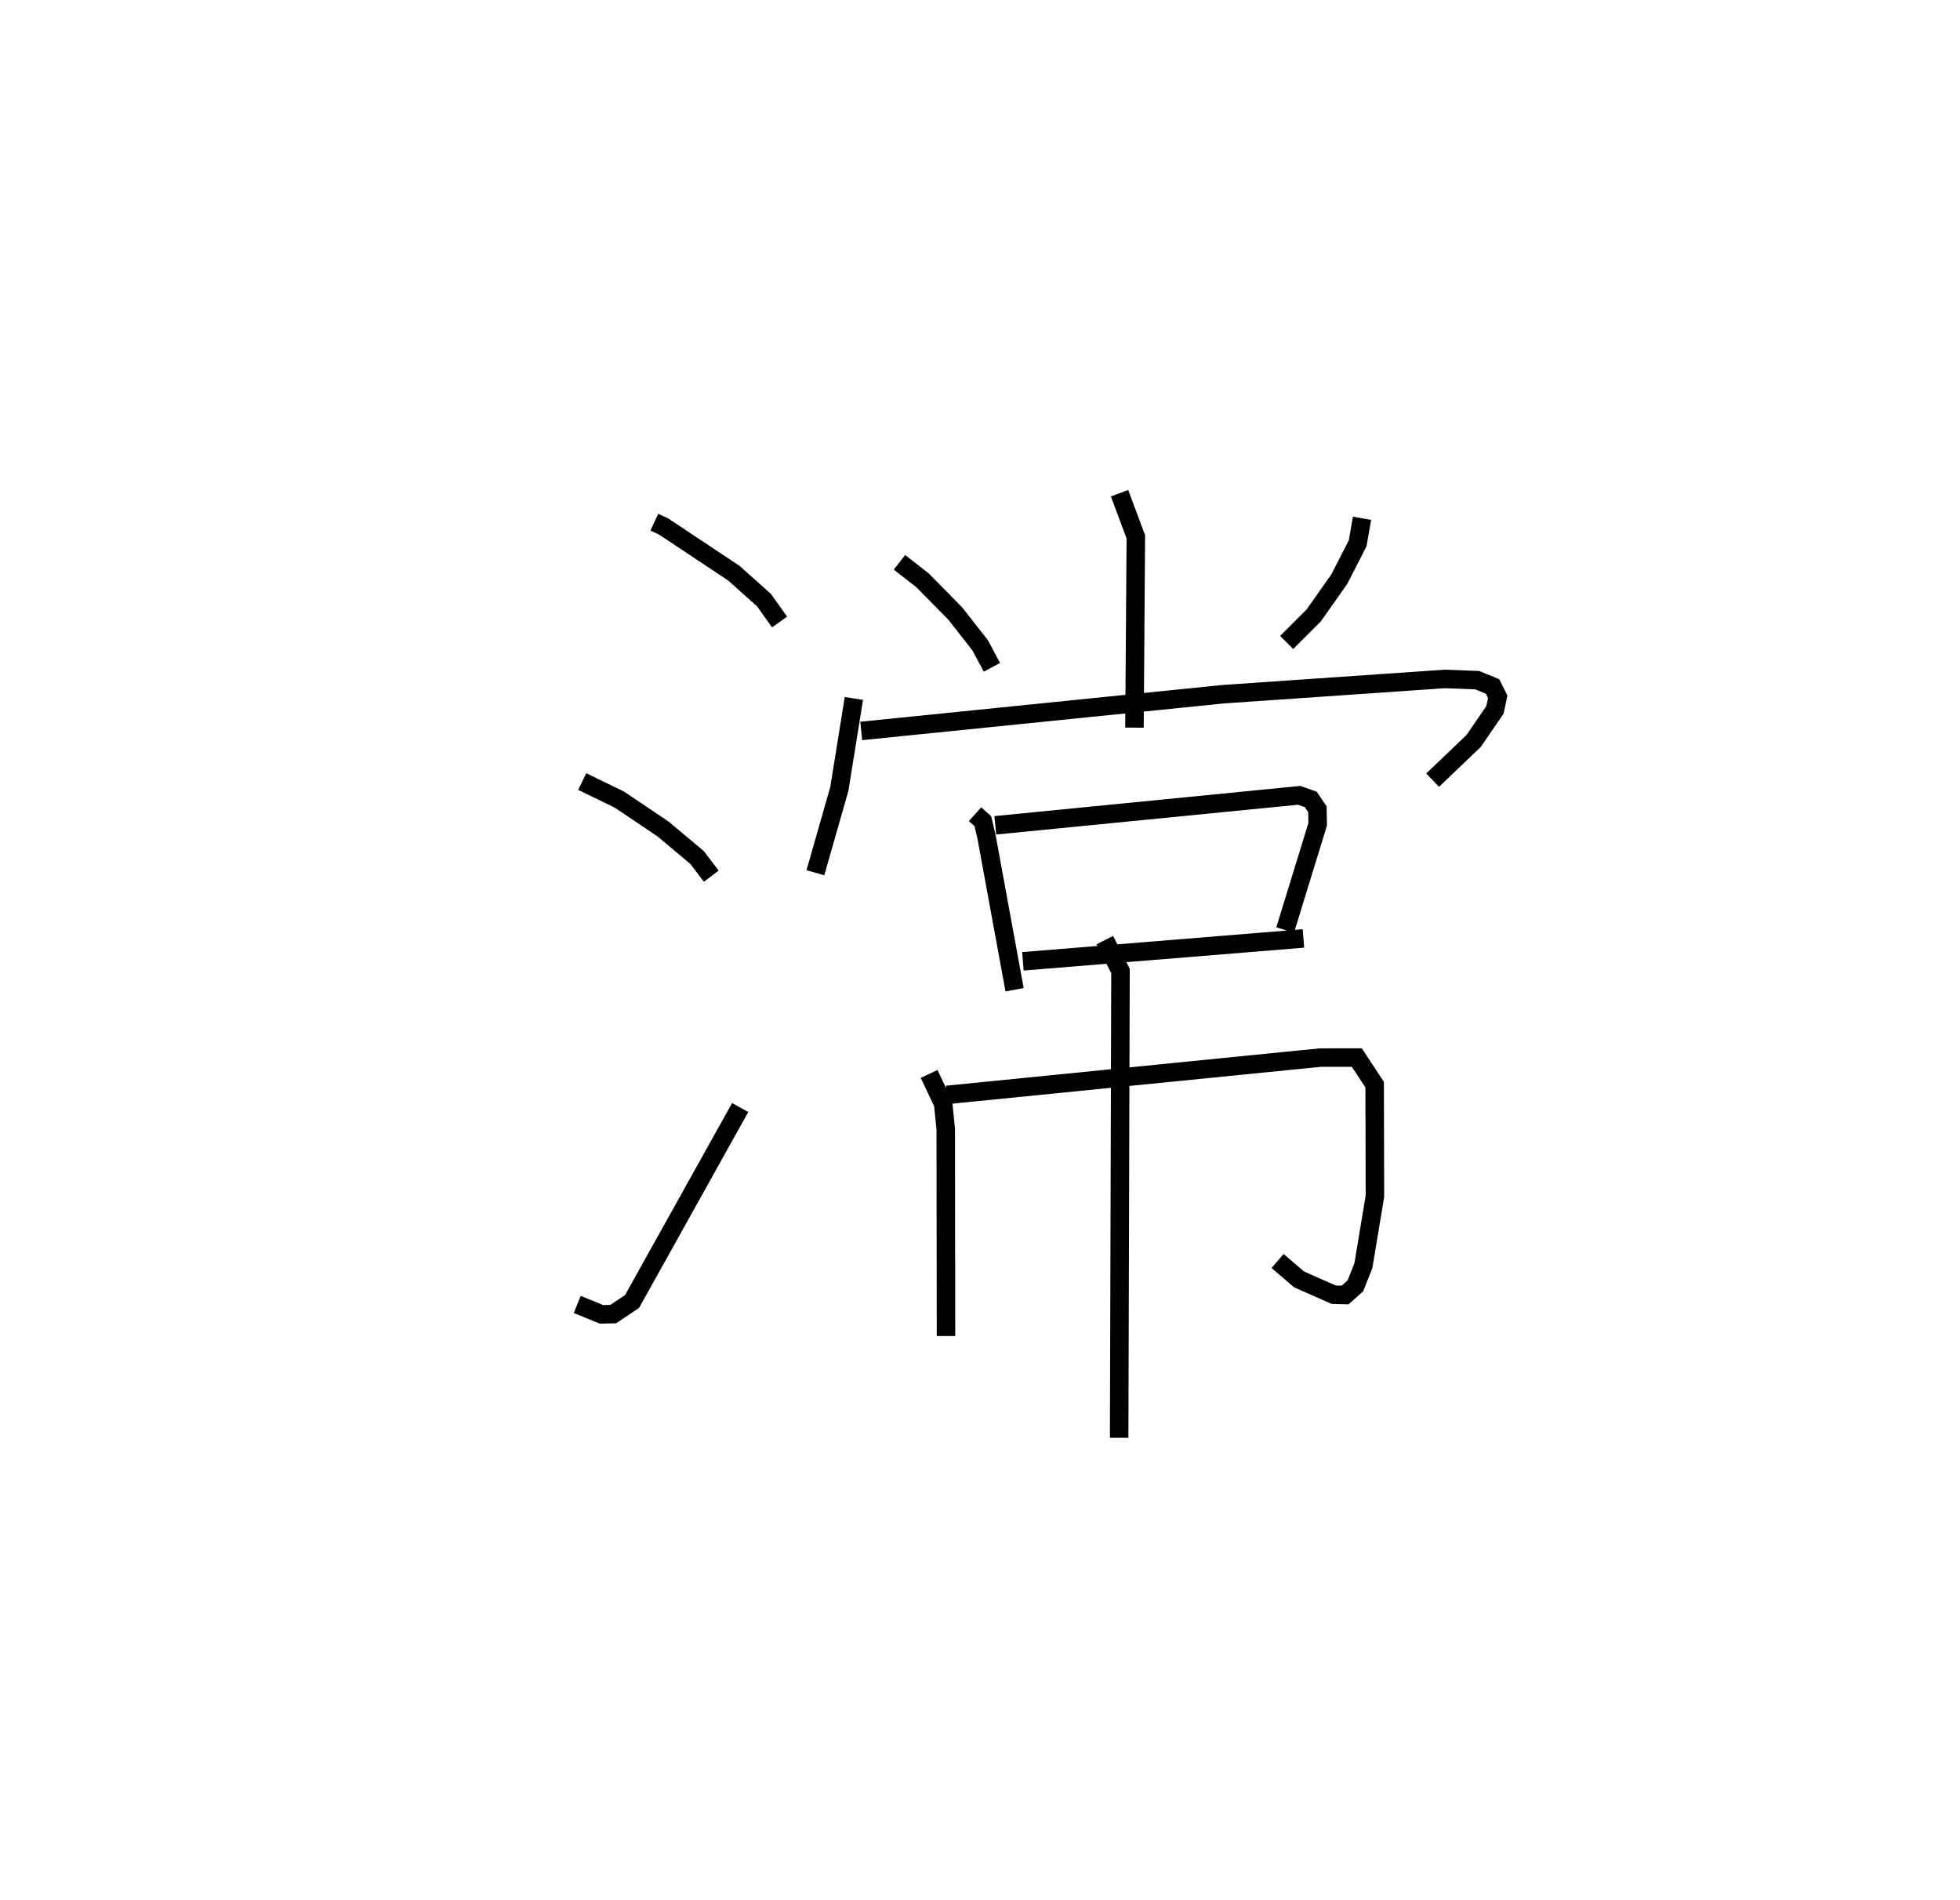 <?xml version="1.0" encoding="utf-8" ?>
<svg baseProfile="full" height="102.73" version="1.1" width="105.983" xmlns="http://www.w3.org/2000/svg" xmlns:ev="http://www.w3.org/2001/xml-events" xmlns:xlink="http://www.w3.org/1999/xlink"><defs /><rect fill="white" height="102.73" width="105.983" x="0" y="0" /><path d="M25,25 m0.0,0.0 m10.382,3.23 l0.499,0.232 3.805,2.529 l1.626,1.454 0.843,1.182 m-10.671,8.625 l2.007,0.976 2.349,1.579 l1.853,1.552 0.768,1.01 m-7.248,23.152 l1.309,0.535 0.635,-0.012 l1.02,-0.683 5.846,-10.485 m20.514,-33.212 l0.881,2.36 -0.074,10.314 m-12.706,-8.938 l1.248,0.975 1.766,1.791 l1.341,1.711 0.643,1.199 m20.015,-8.058 l-0.24,1.357 -0.992,1.936 l-1.383,1.96 -1.463,1.461 m-23.401,3.028 l-0.787,4.892 -1.295,4.531 m2.48,-7.666 l19.576,-1.987 11.988,-0.825 l1.747,0.067 0.824,0.338 l0.28,0.558 -0.148,0.71 l-1.157,1.685 -2.214,2.114 m-24.742,1.84 l0.42,0.377 0.193,0.81 l1.525,8.304 m-1.043,-8.889 l16.429,-1.621 0.629,0.22 l0.36,0.535 0.014,0.808 l-1.759,5.717 m-14.18,1.693 l15.169,-1.236 m-20.241,7.323 l0.762,1.618 0.137,1.367 l0.014,11.186 m0.045,-13.035 l20.198,-2.018 1.97,-0.003 l0.966,1.467 0.014,6.03 l-0.625,3.761 -0.431,1.083 l-0.557,0.498 -0.618,-0.017 l-1.871,-0.828 -1.161,-0.996 m-9.34,-17.346 l0.845,1.669 -0.072,25.236 " fill="none" stroke="black" stroke-width="1" /></svg>